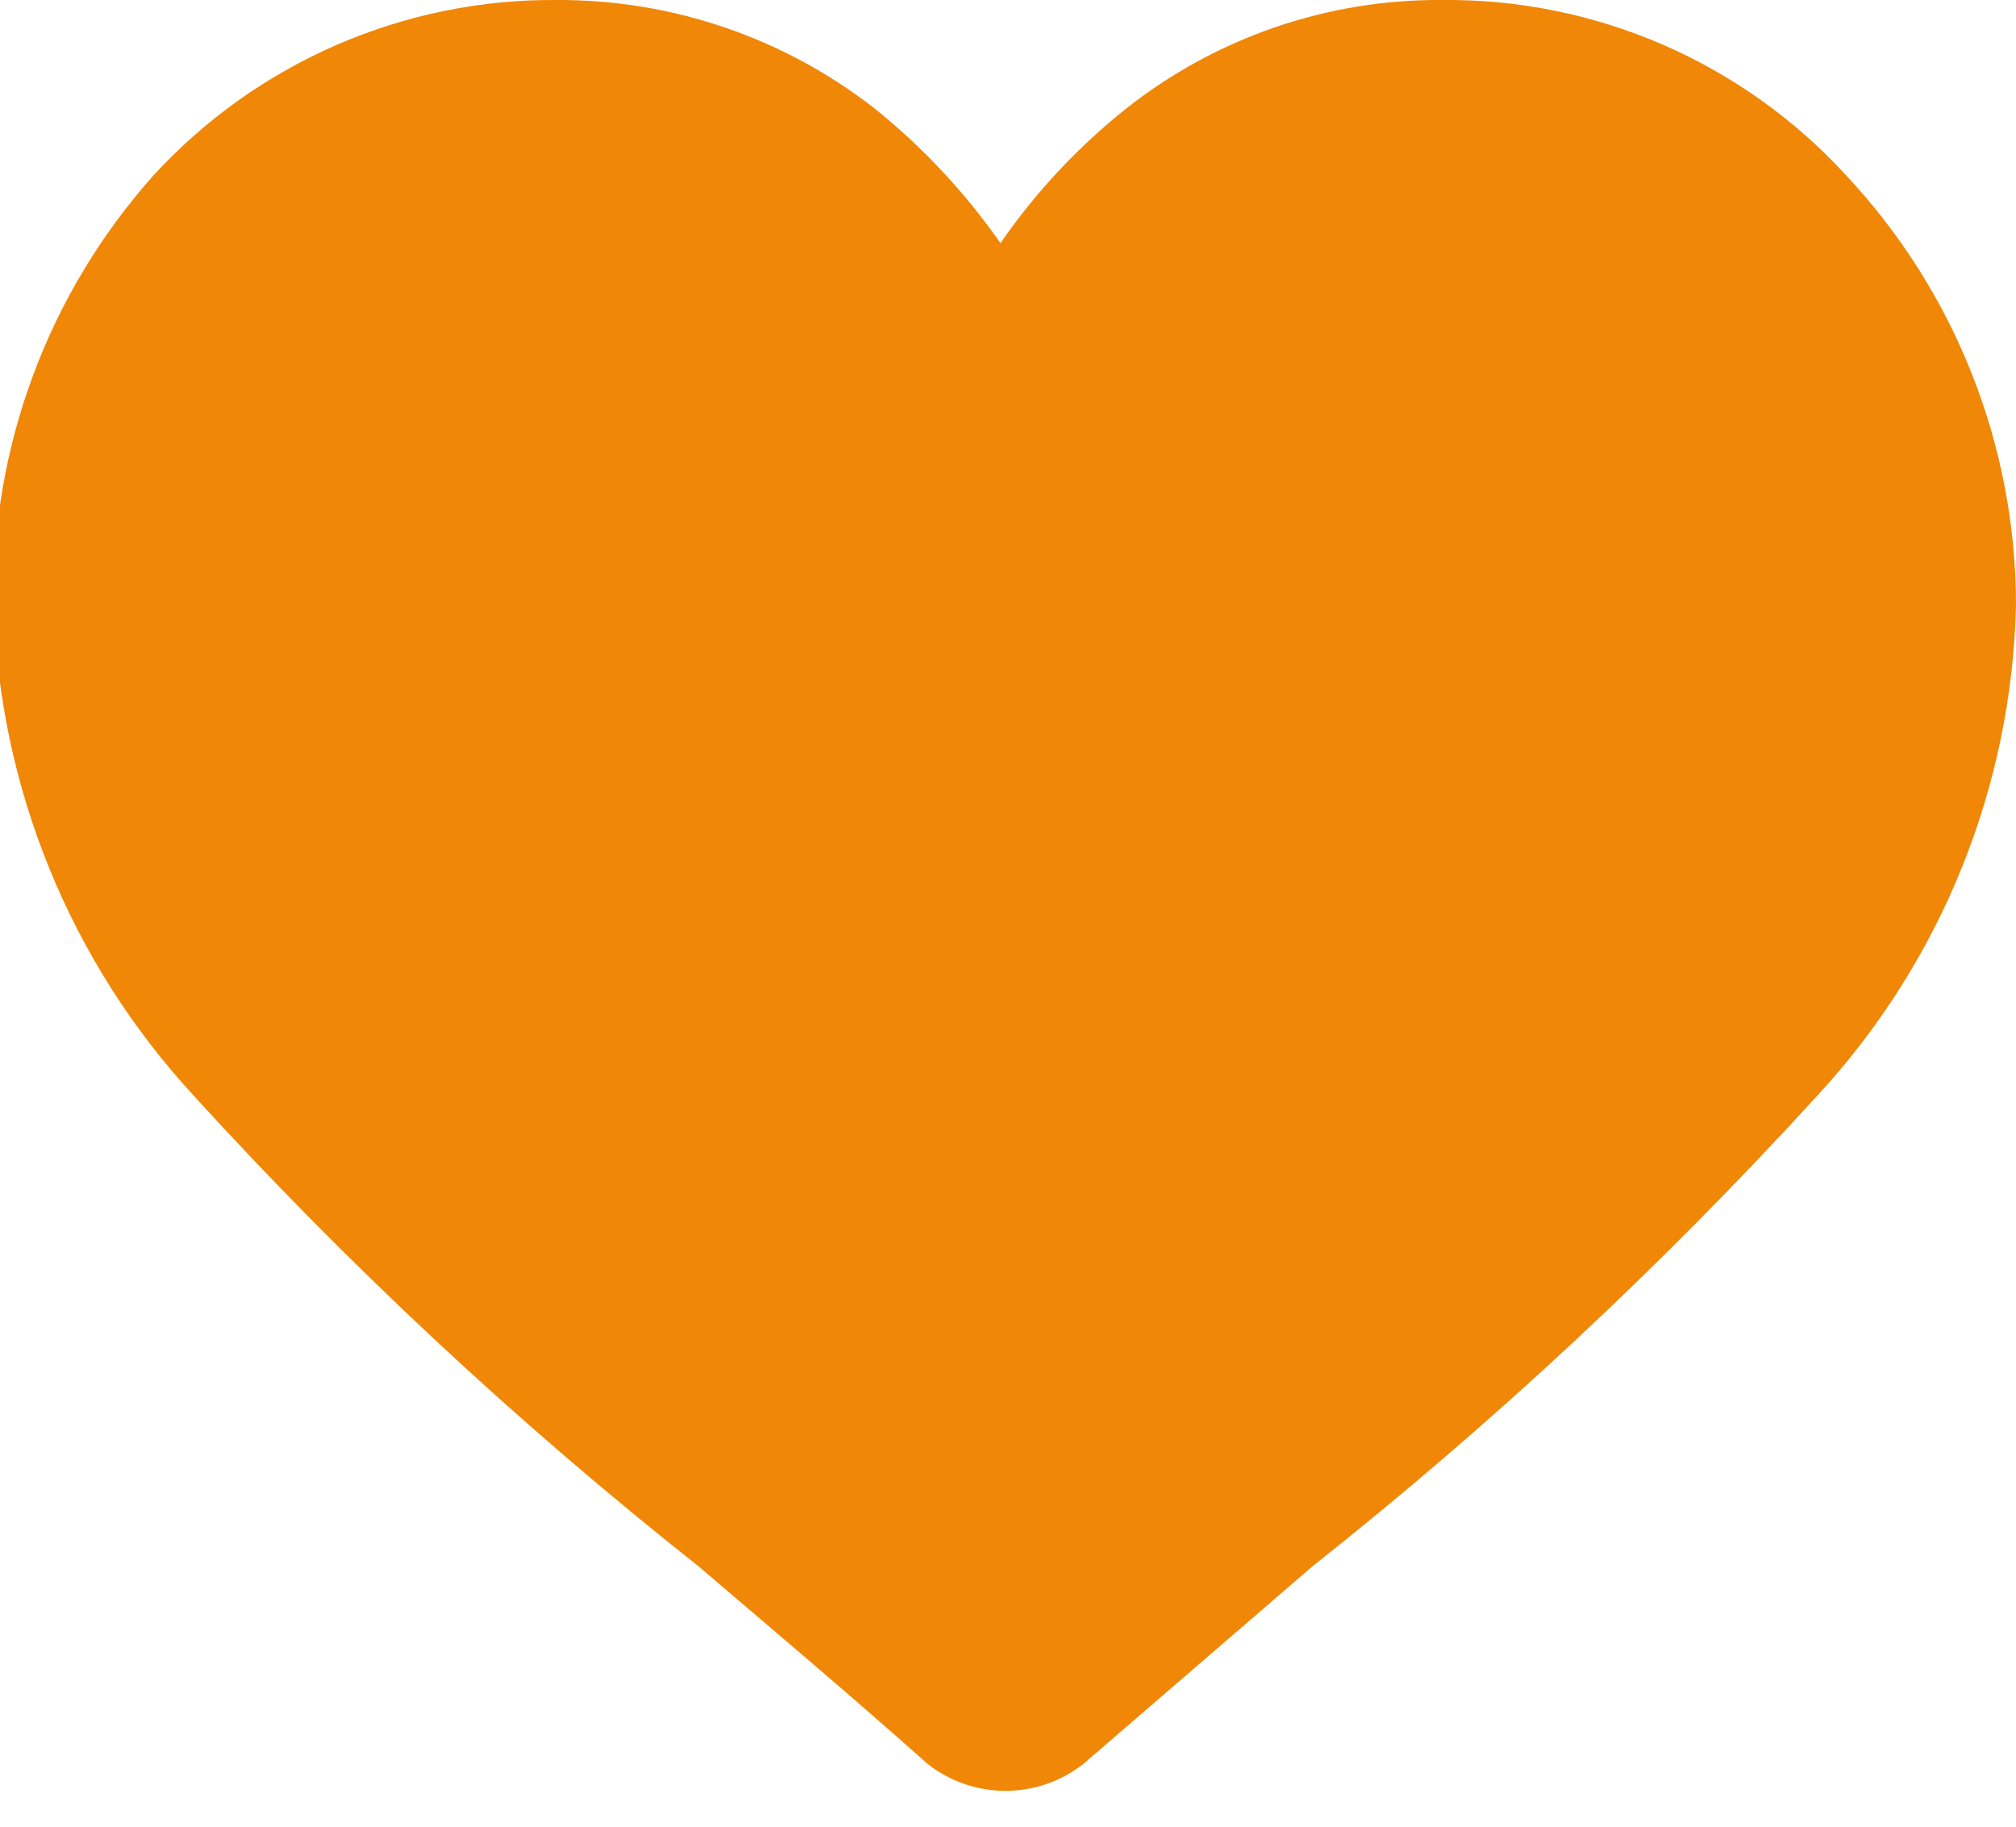 <svg width="32" height="29" viewBox="0 0 32 29" fill="none" xmlns="http://www.w3.org/2000/svg">
<path d="M32 9.6C31.934 12.498 30.81 15.273 28.84 17.4C26.379 20.098 23.704 22.593 20.84 24.86L17.2 28C16.847 28.279 16.41 28.431 15.96 28.431C15.51 28.431 15.073 28.279 14.72 28C13.44 26.86 12.18 25.8 11.08 24.86C8.215 22.594 5.54 20.1 3.08 17.4C1.113 15.27 -0.017 12.499 -0.1 9.6C-0.14 7.088 0.767 4.654 2.44 2.78C3.254 1.895 4.243 1.19 5.346 0.712C6.448 0.233 7.638 -0.01 8.84 -0C10.665 -0.008 12.441 0.598 13.88 1.72C14.645 2.335 15.319 3.055 15.88 3.86C16.438 3.052 17.112 2.331 17.88 1.72C19.309 0.592 21.08 -0.015 22.9 -0C24.102 -0.011 25.293 0.231 26.396 0.71C27.498 1.189 28.488 1.894 29.3 2.78C31.032 4.629 31.997 7.067 32 9.6Z" fill="#F18706"/>
</svg>
